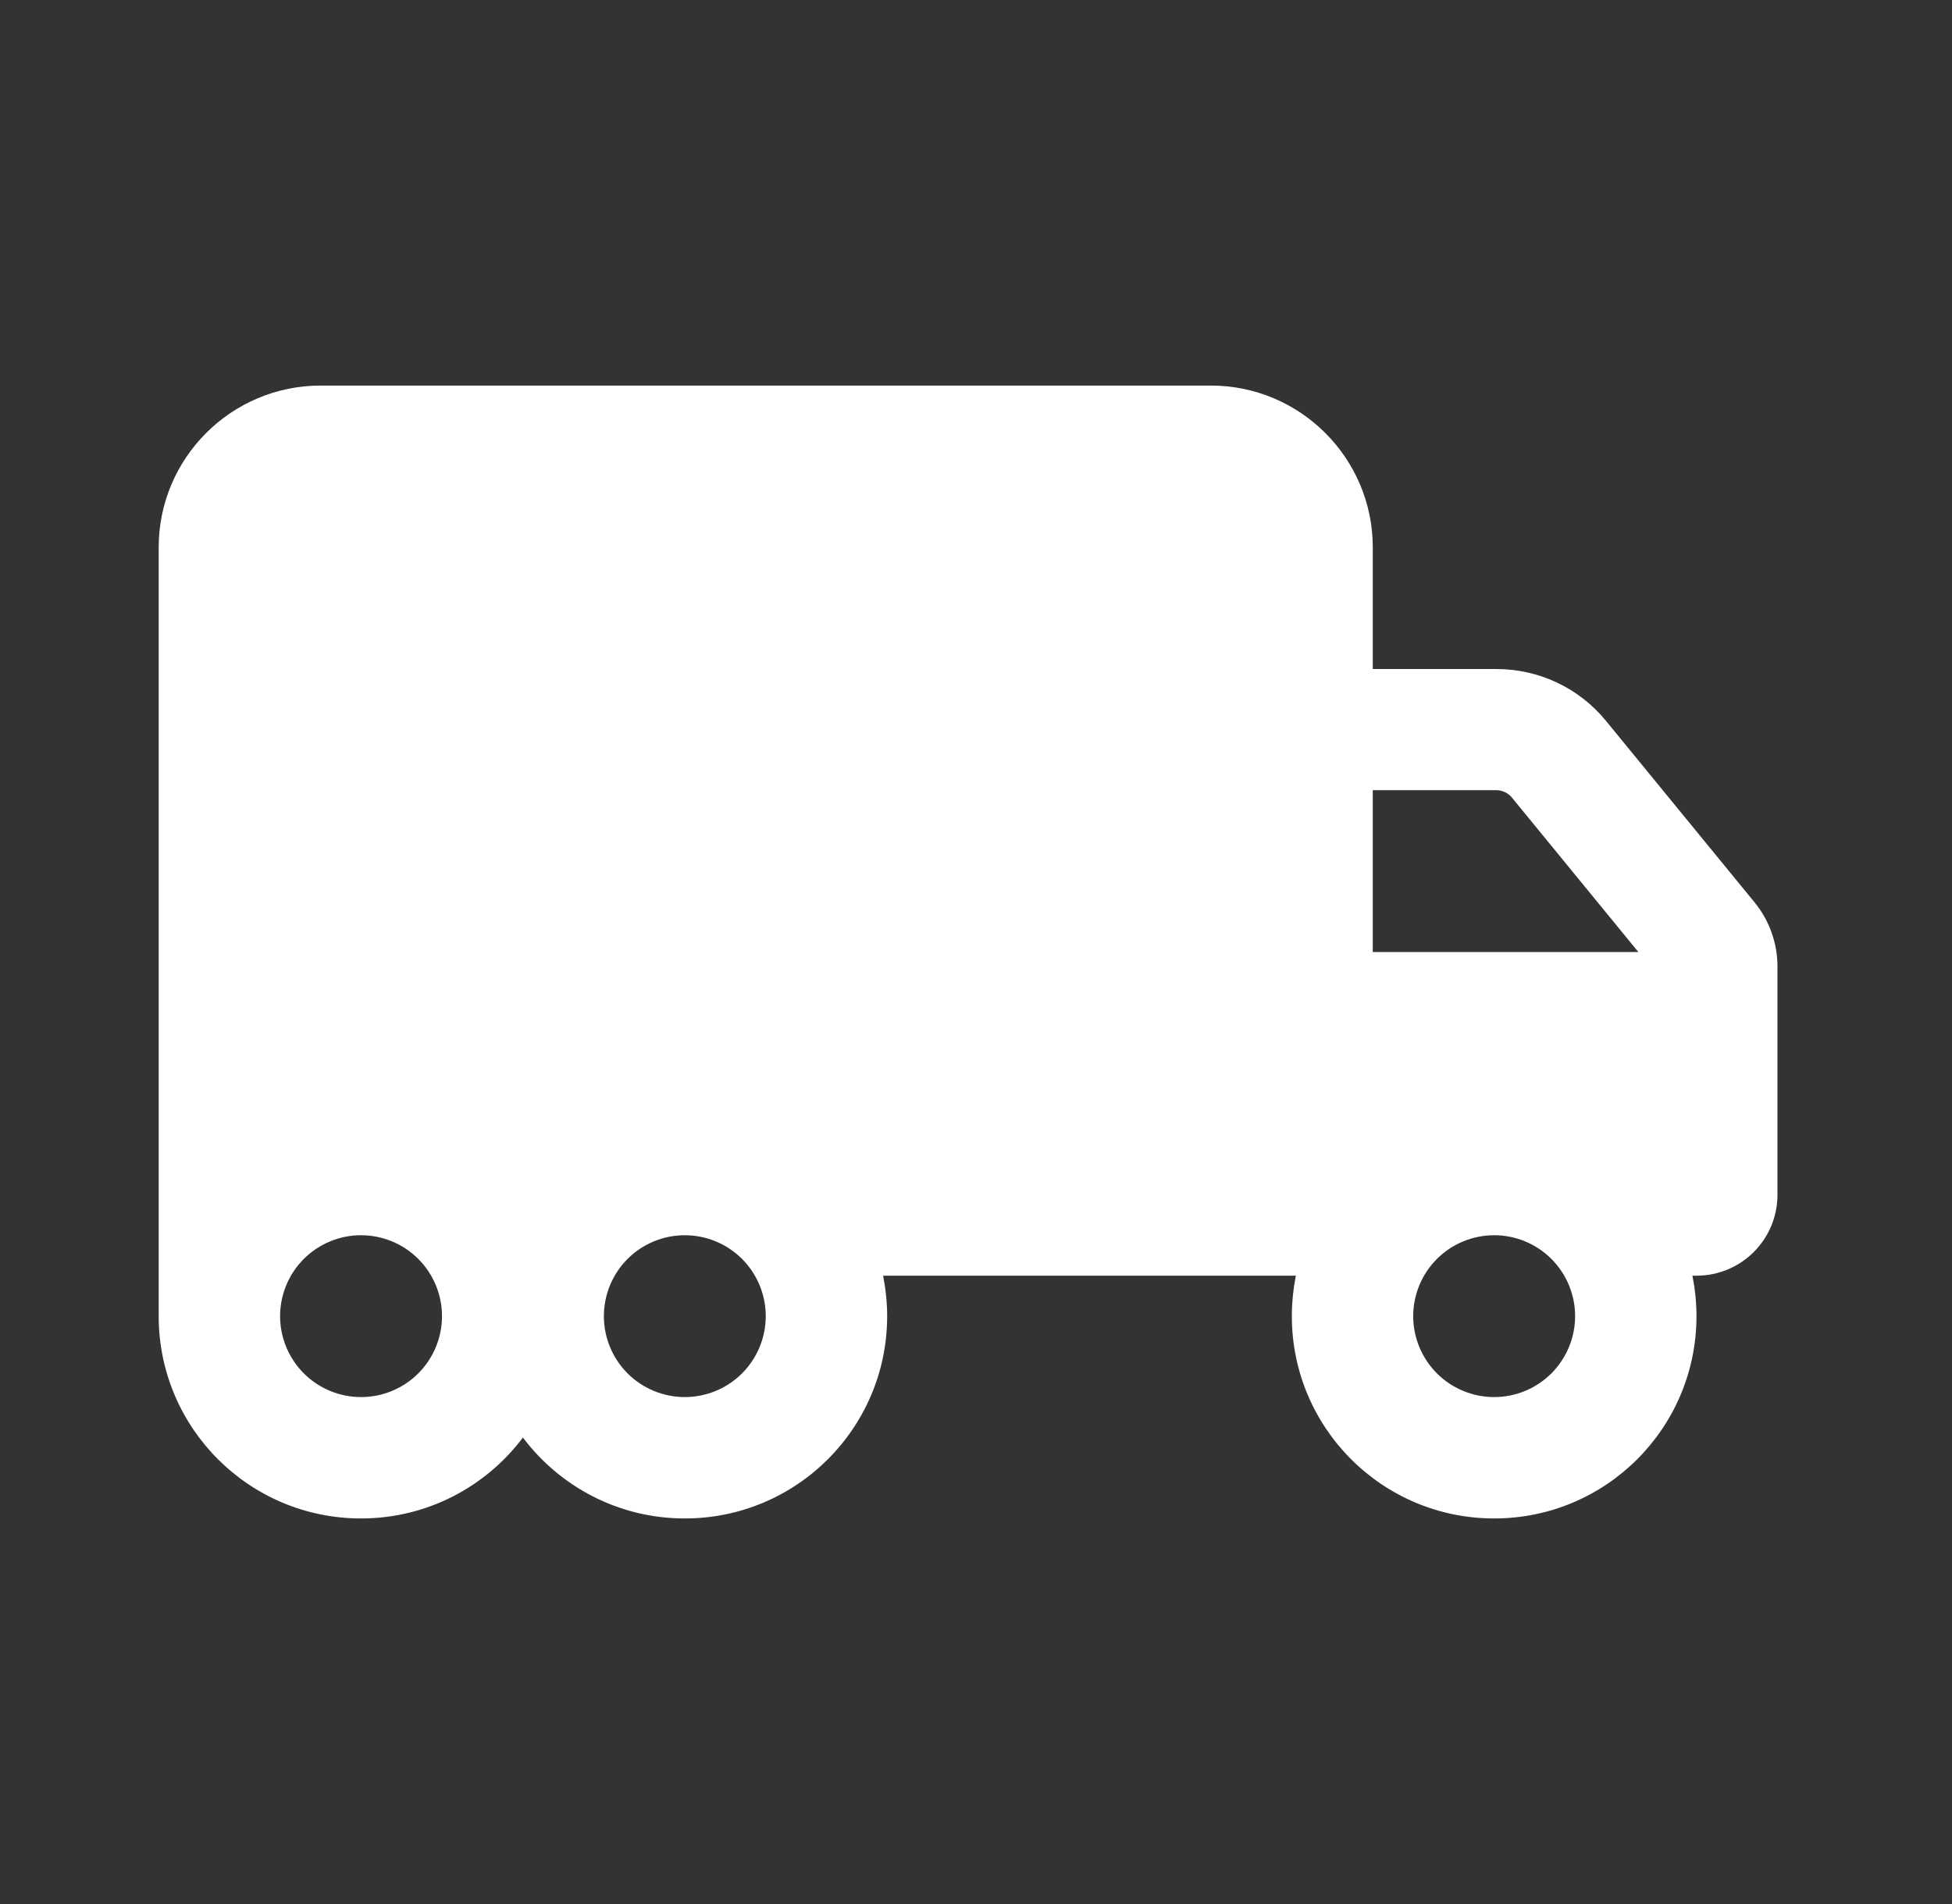<svg width="41" height="40" viewBox="0 0 41 40" fill="none" xmlns="http://www.w3.org/2000/svg">
<rect x="0" y="0" width="41" height="40" fill="#333333" stroke="none"/>
<path d="M6.734 8.1C4.858 8.1 3.333 9.625 3.333 11.5V22.55V26.8V27.65C3.333 29.998 5.235 31.9 7.583 31.9C8.975 31.9 10.208 31.231 10.983 30.2C11.759 31.231 12.992 31.9 14.383 31.9C16.732 31.9 18.634 29.998 18.634 27.65C18.634 27.358 18.602 27.076 18.549 26.8H25.433H27.218C27.165 27.076 27.134 27.358 27.134 27.65C27.134 29.998 29.035 31.9 31.384 31.9C33.732 31.9 35.633 29.998 35.633 27.65C35.633 27.358 35.602 27.076 35.548 26.8H35.633C36.574 26.8 37.334 26.04 37.334 25.1V21.7V20.85V20.303C37.334 19.814 37.163 19.336 36.855 18.959L33.732 15.144C33.169 14.454 32.324 14.055 31.431 14.055H28.834V11.5C28.834 9.625 27.309 8.1 25.433 8.1H6.734ZM34.412 20H28.834V16.6H31.426C31.553 16.6 31.676 16.658 31.755 16.754L34.412 20ZM31.384 25.95C31.834 25.95 32.267 26.129 32.586 26.448C32.904 26.767 33.084 27.199 33.084 27.65C33.084 28.101 32.904 28.533 32.586 28.852C32.267 29.171 31.834 29.35 31.384 29.35C30.933 29.35 30.5 29.171 30.181 28.852C29.863 28.533 29.683 28.101 29.683 27.65C29.683 27.199 29.863 26.767 30.181 26.448C30.5 26.129 30.933 25.95 31.384 25.95ZM12.684 27.65C12.684 27.199 12.863 26.767 13.181 26.448C13.5 26.129 13.933 25.95 14.383 25.95C14.834 25.95 15.267 26.129 15.586 26.448C15.904 26.767 16.084 27.199 16.084 27.65C16.084 28.101 15.904 28.533 15.586 28.852C15.267 29.171 14.834 29.35 14.383 29.35C13.933 29.35 13.5 29.171 13.181 28.852C12.863 28.533 12.684 28.101 12.684 27.65ZM7.583 25.95C8.034 25.95 8.467 26.129 8.786 26.448C9.104 26.767 9.284 27.199 9.284 27.65C9.284 28.101 9.104 28.533 8.786 28.852C8.467 29.171 8.034 29.35 7.583 29.35C7.133 29.35 6.7 29.171 6.381 28.852C6.063 28.533 5.883 28.101 5.883 27.65C5.883 27.199 6.063 26.767 6.381 26.448C6.7 26.129 7.133 25.95 7.583 25.95Z" fill="white"/>
</svg>
